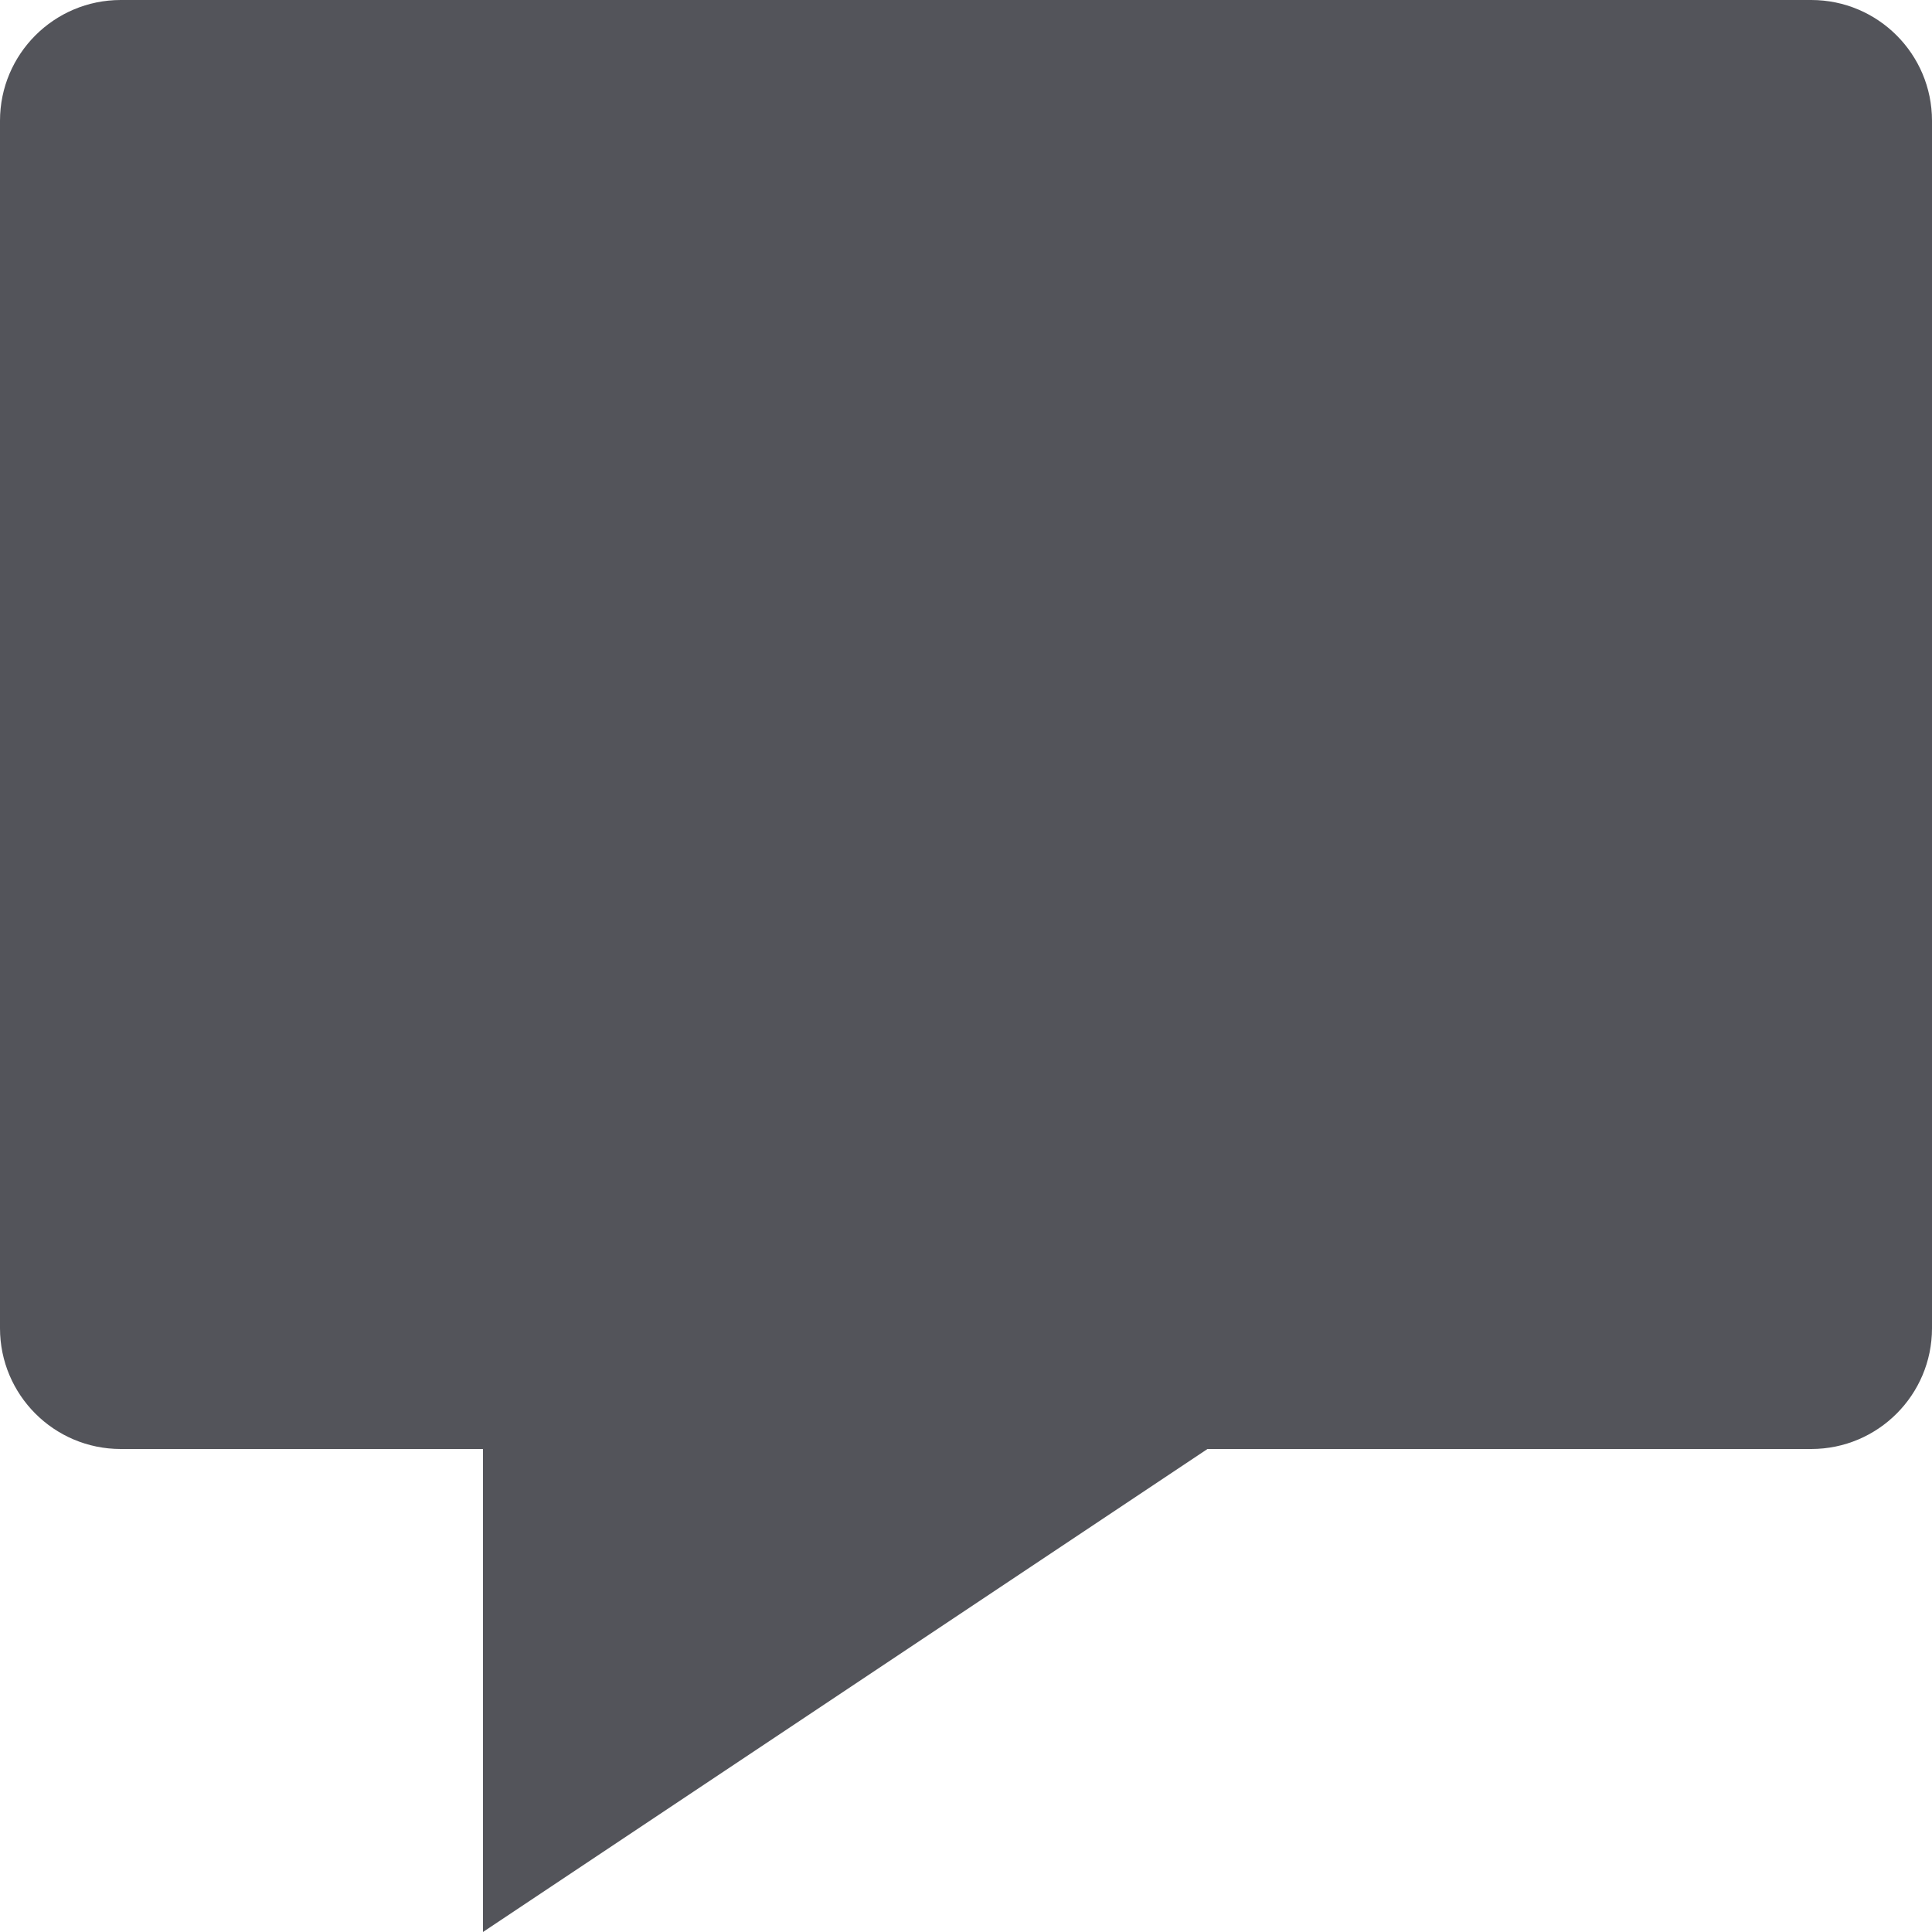 <svg width="16" height="16" viewBox="0 0 16 16" fill="none" xmlns="http://www.w3.org/2000/svg">
<path d="M1 0H15C15.552 0 16 0.448 16 1V11C16 11.552 15.552 12 15 12H10L4 16V12H1C0.448 12 0 11.552 0 11V1C0 0.448 0.448 0 1 0Z" fill="#53545A"/>
</svg>
